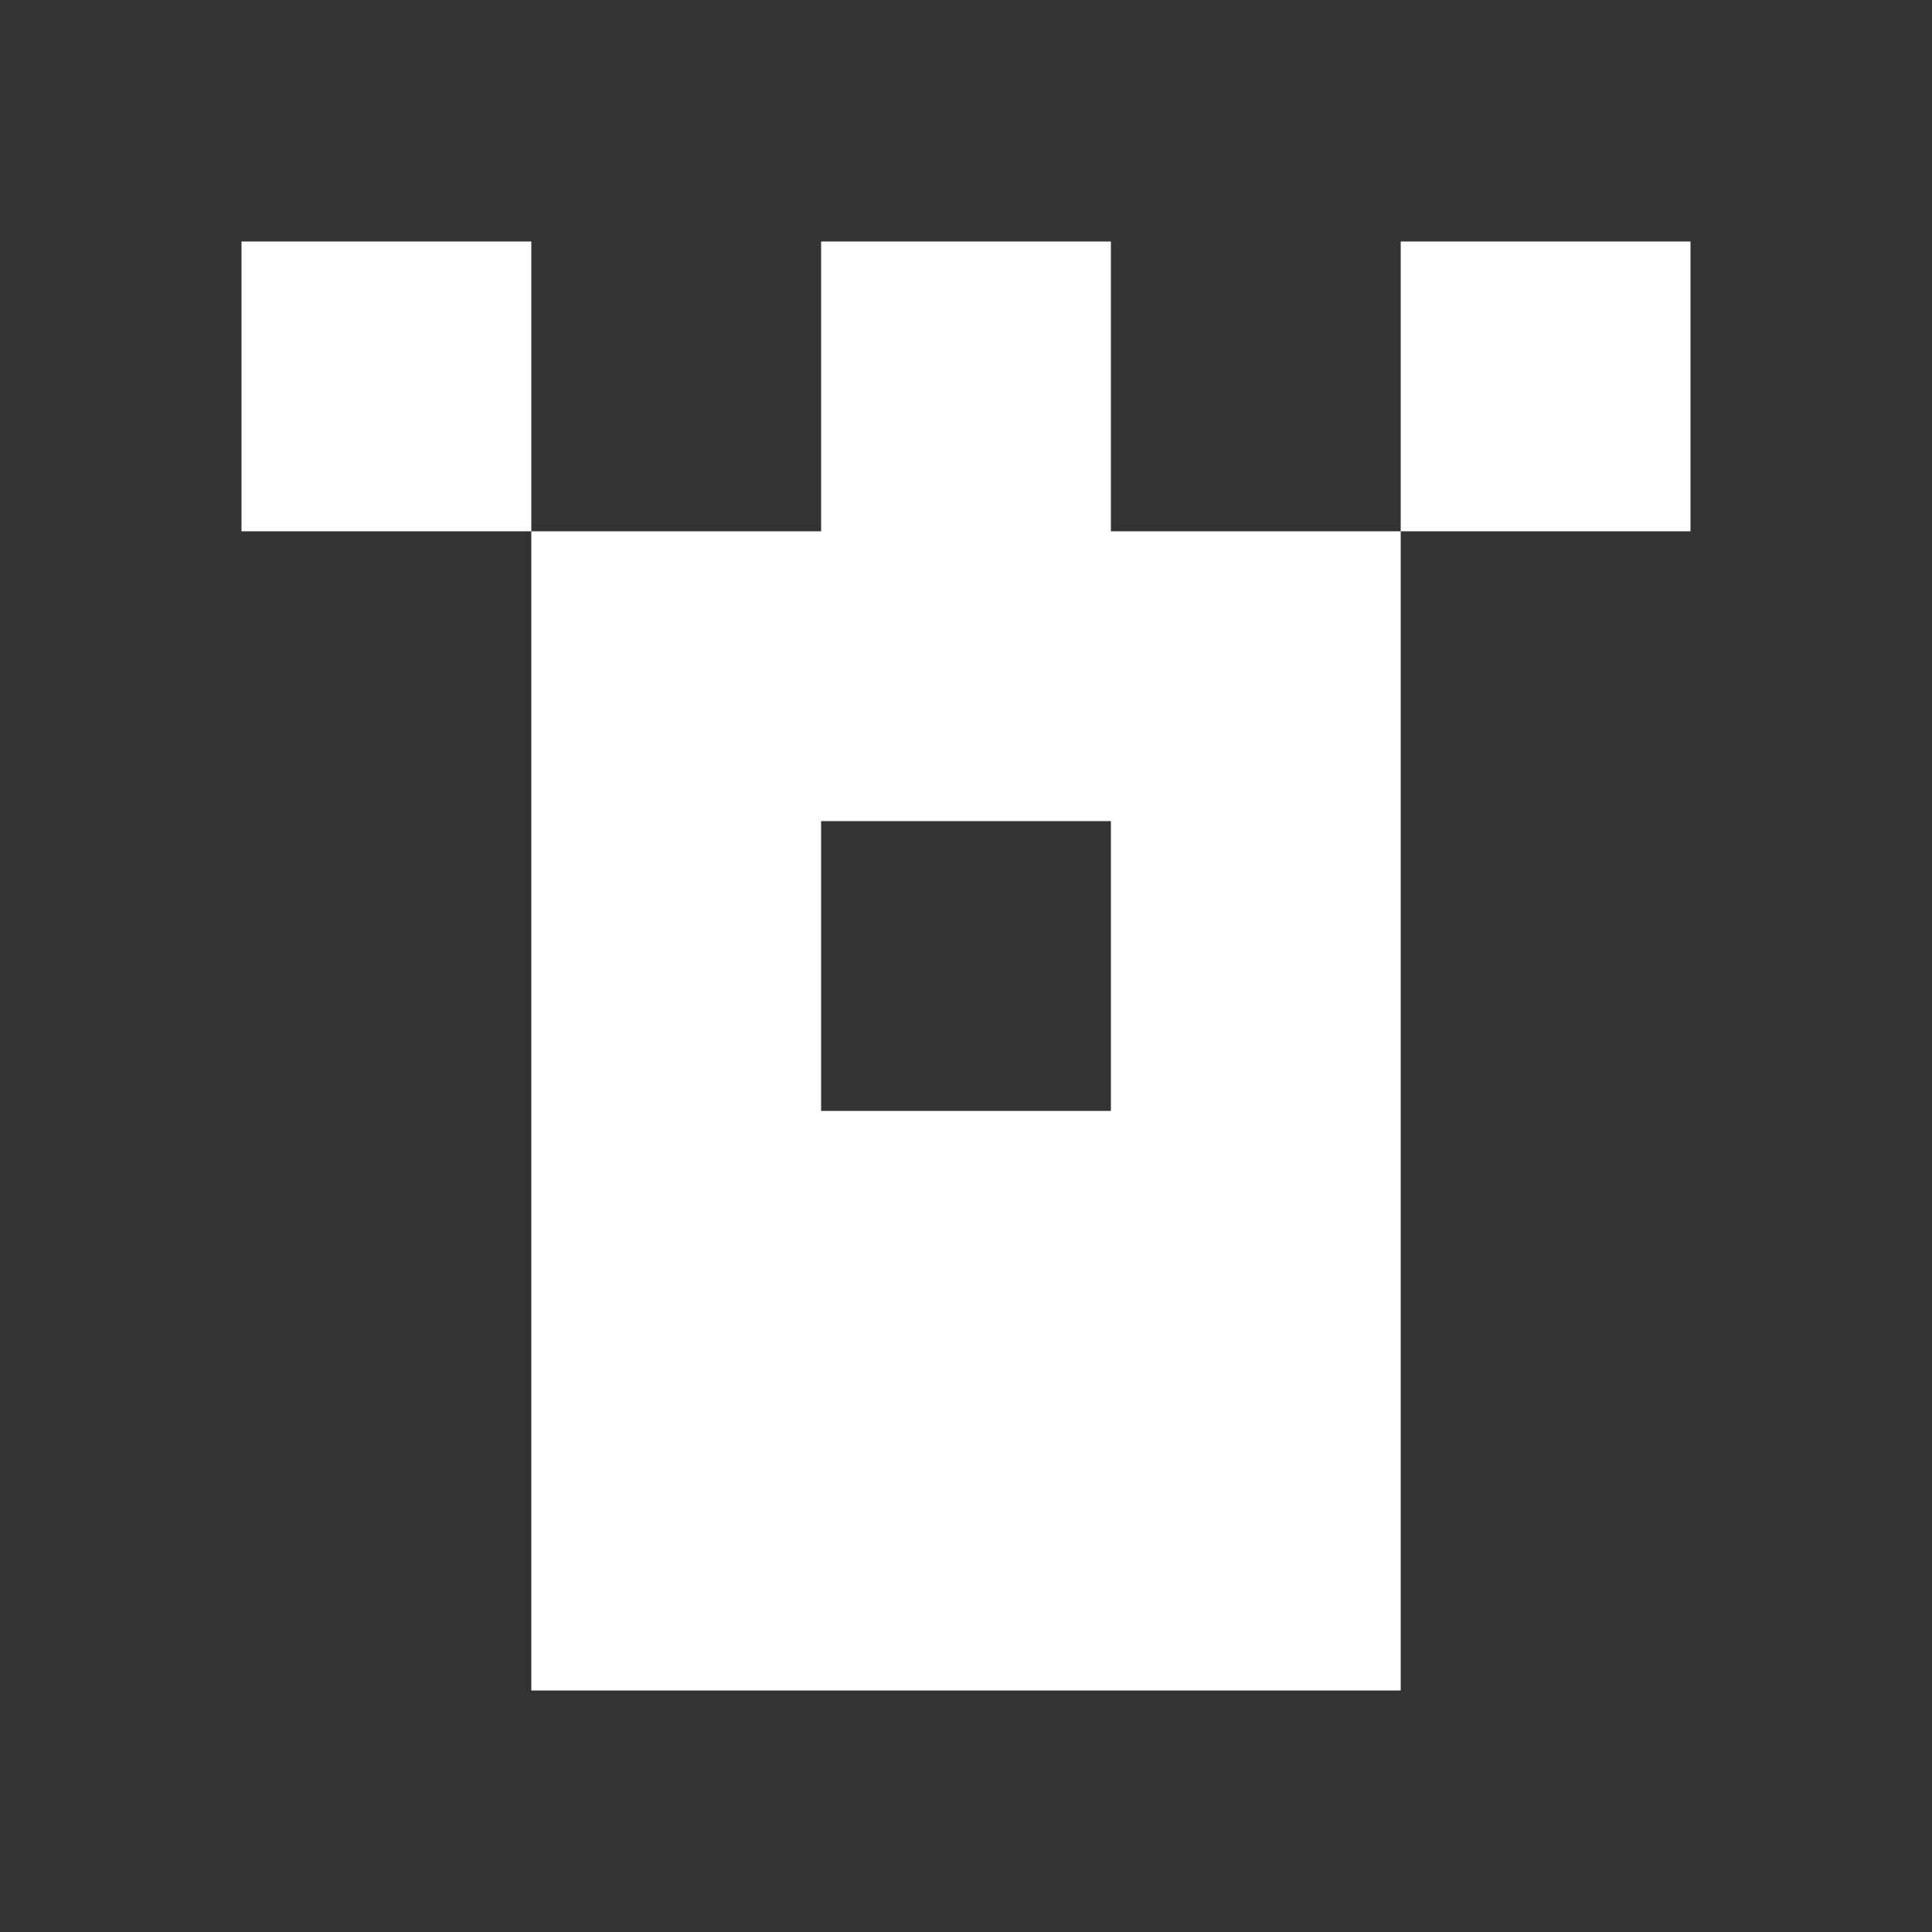 <svg width="24" height="24" viewBox="0 0 24 24" fill="none" xmlns="http://www.w3.org/2000/svg">
<rect x="0" y="0" width="24" height="24" fill="#333333" stroke="none"/>
<path fill-rule="evenodd" clip-rule="evenodd" d="M6.6 3H3V6.6H6.6V21H17.4V6.6H21V3H17.4V6.6H13.8V3H10.2V6.6H6.6V3ZM10.2 10.2H13.8V13.8H10.2V10.2Z" fill="white"/>
</svg>
